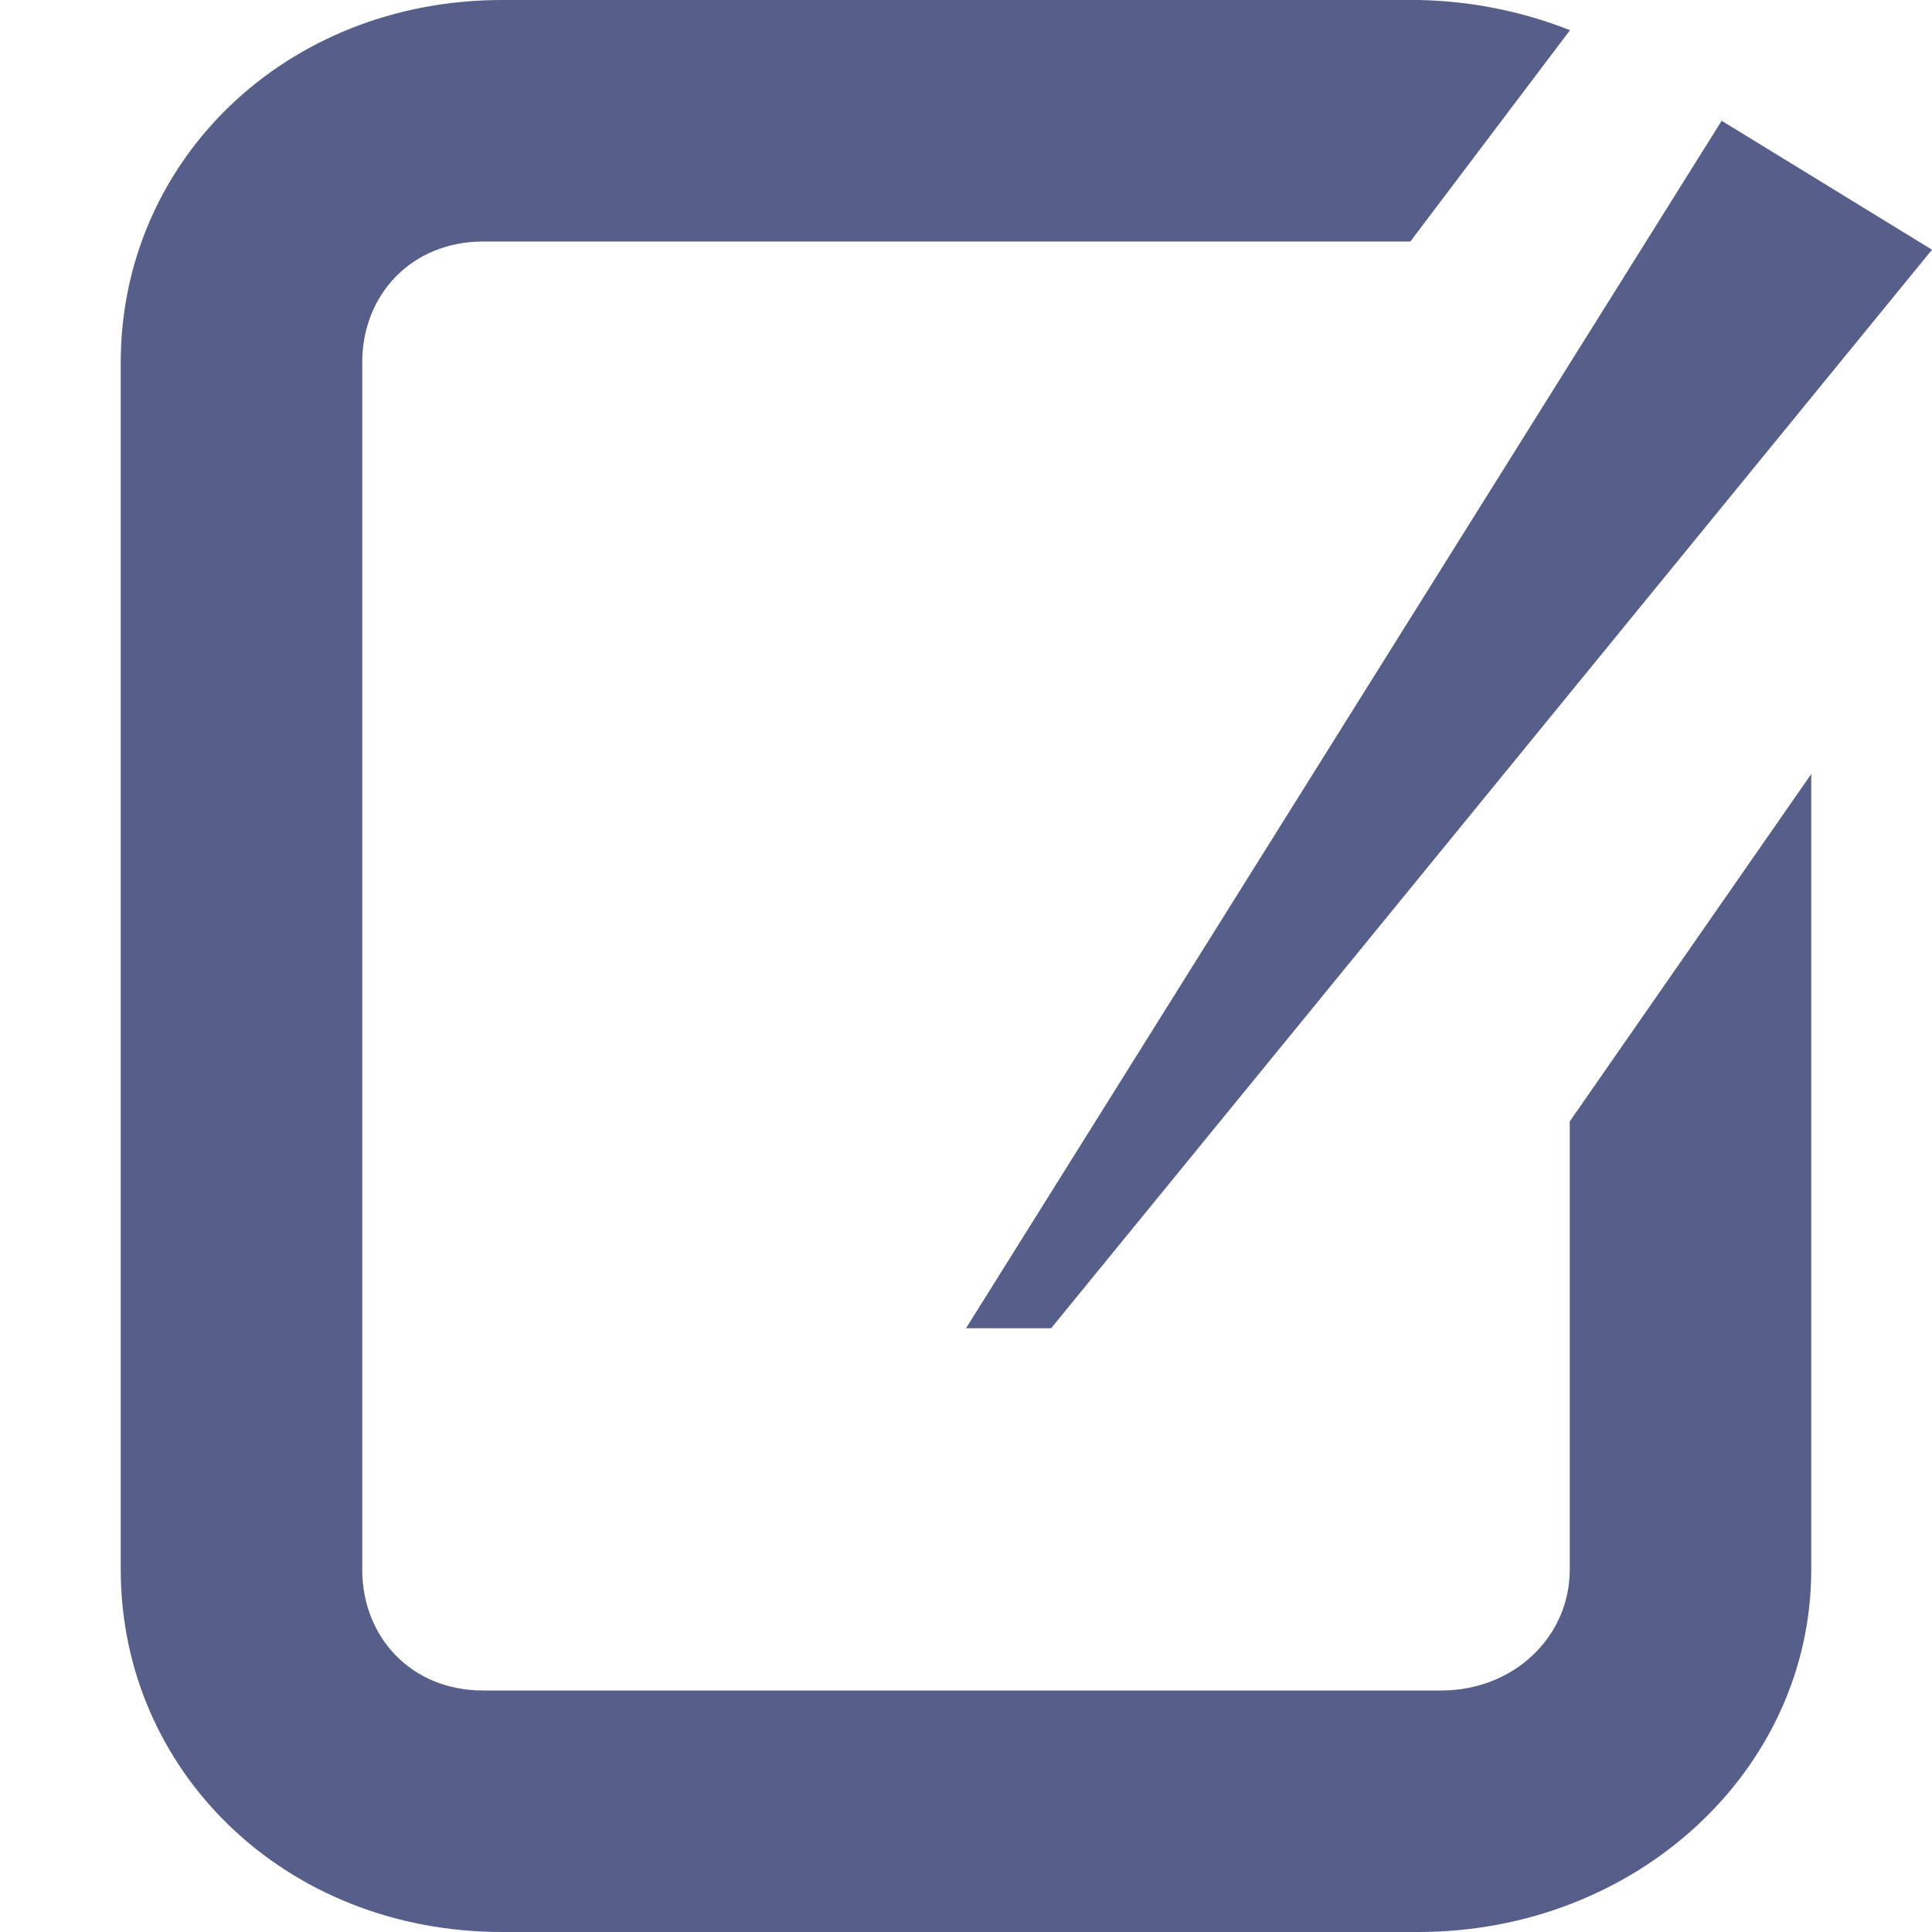 <svg xmlns="http://www.w3.org/2000/svg" width="16" height="16" version="1.1">
 <path style="fill:#565f89" d="M 4.16,0 C 2.358,0 1,1.338 1,3 v 10 c 0,1.662 1.356,3 3.158,3 H 11.746 C 13.549,16 15,14.662 15,13 V 6.41 L 13,9.287 V 13 c 0,0.554 -0.463,1 -1.064,1 H 4.002 C 3.402,14 3,13.554 3,13 V 3 C 3,2.446 3.403,2 4.004,2 H 11.68 L 13.002,0.25 C 12.602,0.092 12.178,0.008 11.748,0 Z M 14.258,1 8,11 H 8.705 L 16,2.068 Z"/>
</svg>
